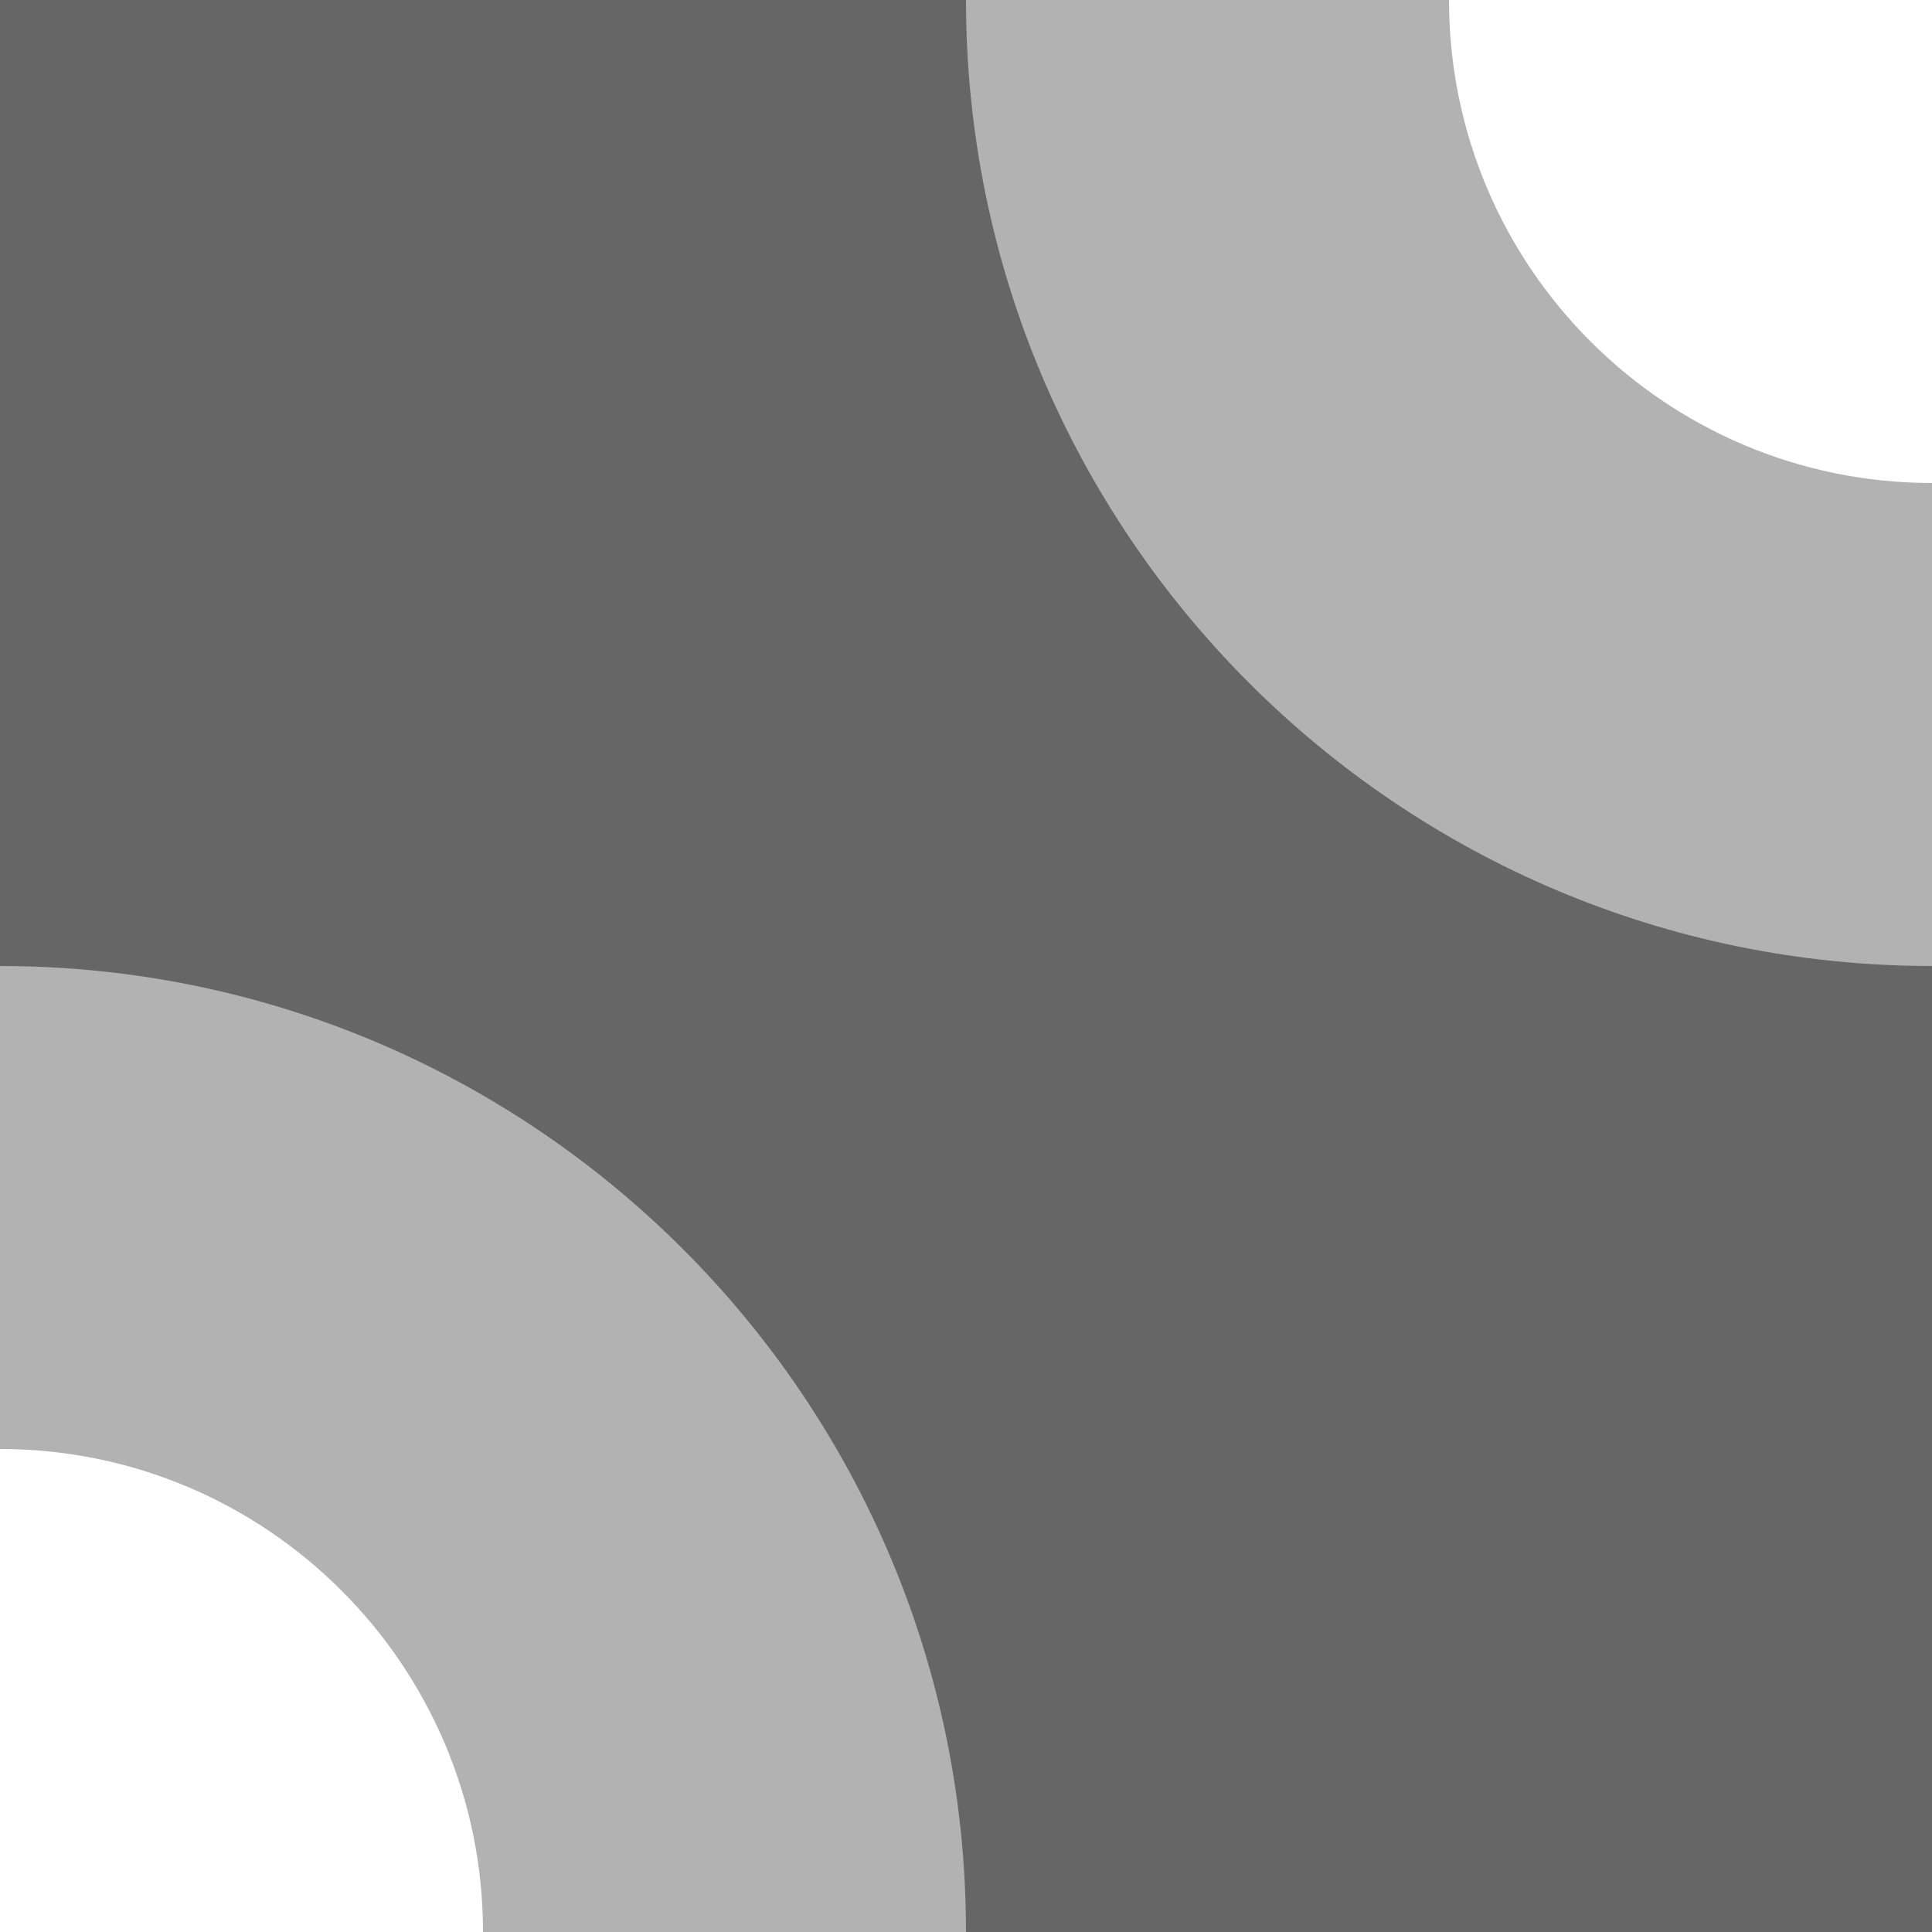 <svg width="64" xmlns="http://www.w3.org/2000/svg" height="64" fill="none"><g class="frame-container-wrapper"><g class="frame-container-blur"><g class="frame-container-shadows"><g class="fills"><rect rx="0" ry="0" width="64" height="64" transform="matrix(1, 0, 0, 1, 0, 0)" class="frame-background"/></g><g class="frame-children"><path d="M0.000,64.000L32.000,64.000C32.000,64.000,32.000,64.000,32.000,64.000C32.000,46.339,17.661,32.000,0.000,32.000C0.000,32.000,0.000,32.000,0.000,32.000L0.000,0.000L64.000,0.000L64.000,32.000L64.000,32.000L64.000,64.000M32.000,0.000C32.000,0.000,32.000,0.000,32.000,0.000ZC32.000,17.661,46.339,32.000,64.000,32.000C64.000,32.000,64.000,32.000,64.000,32.000C64.000,32.000,64.000,32.000,64.000,32.000C64.000,32.000,64.000,32.000,64.000,32.000L64.000,0.000L32.000,0.000Z" style="fill: rgb(102, 102, 102); fill-opacity: 1;" class="fills"/><path d="M64.000,16.000L64.000,38.000L26.000,38.000L26.000,0.000L48.000,0.000C48.000,0.000,48.000,0.000,48.000,0.000C48.000,8.831,55.169,16.000,64.000,16.000ZC64.000,16.000,64.000,16.000,64.000,16.000Z" style="fill: rgb(102, 102, 102); fill-opacity: 0.5;" class="fills"/><path d="M0.000,48.000L0.000,26.000L38.000,26.000L38.000,64.000L16.000,64.000C16.000,64.000,16.000,64.000,16.000,64.000C16.000,55.169,8.831,48.000,0.000,48.000ZC0.000,48.000,0.000,48.000,0.000,48.000Z" style="fill: rgb(102, 102, 102); fill-opacity: 0.5;" class="fills"/></g></g></g></g></svg>